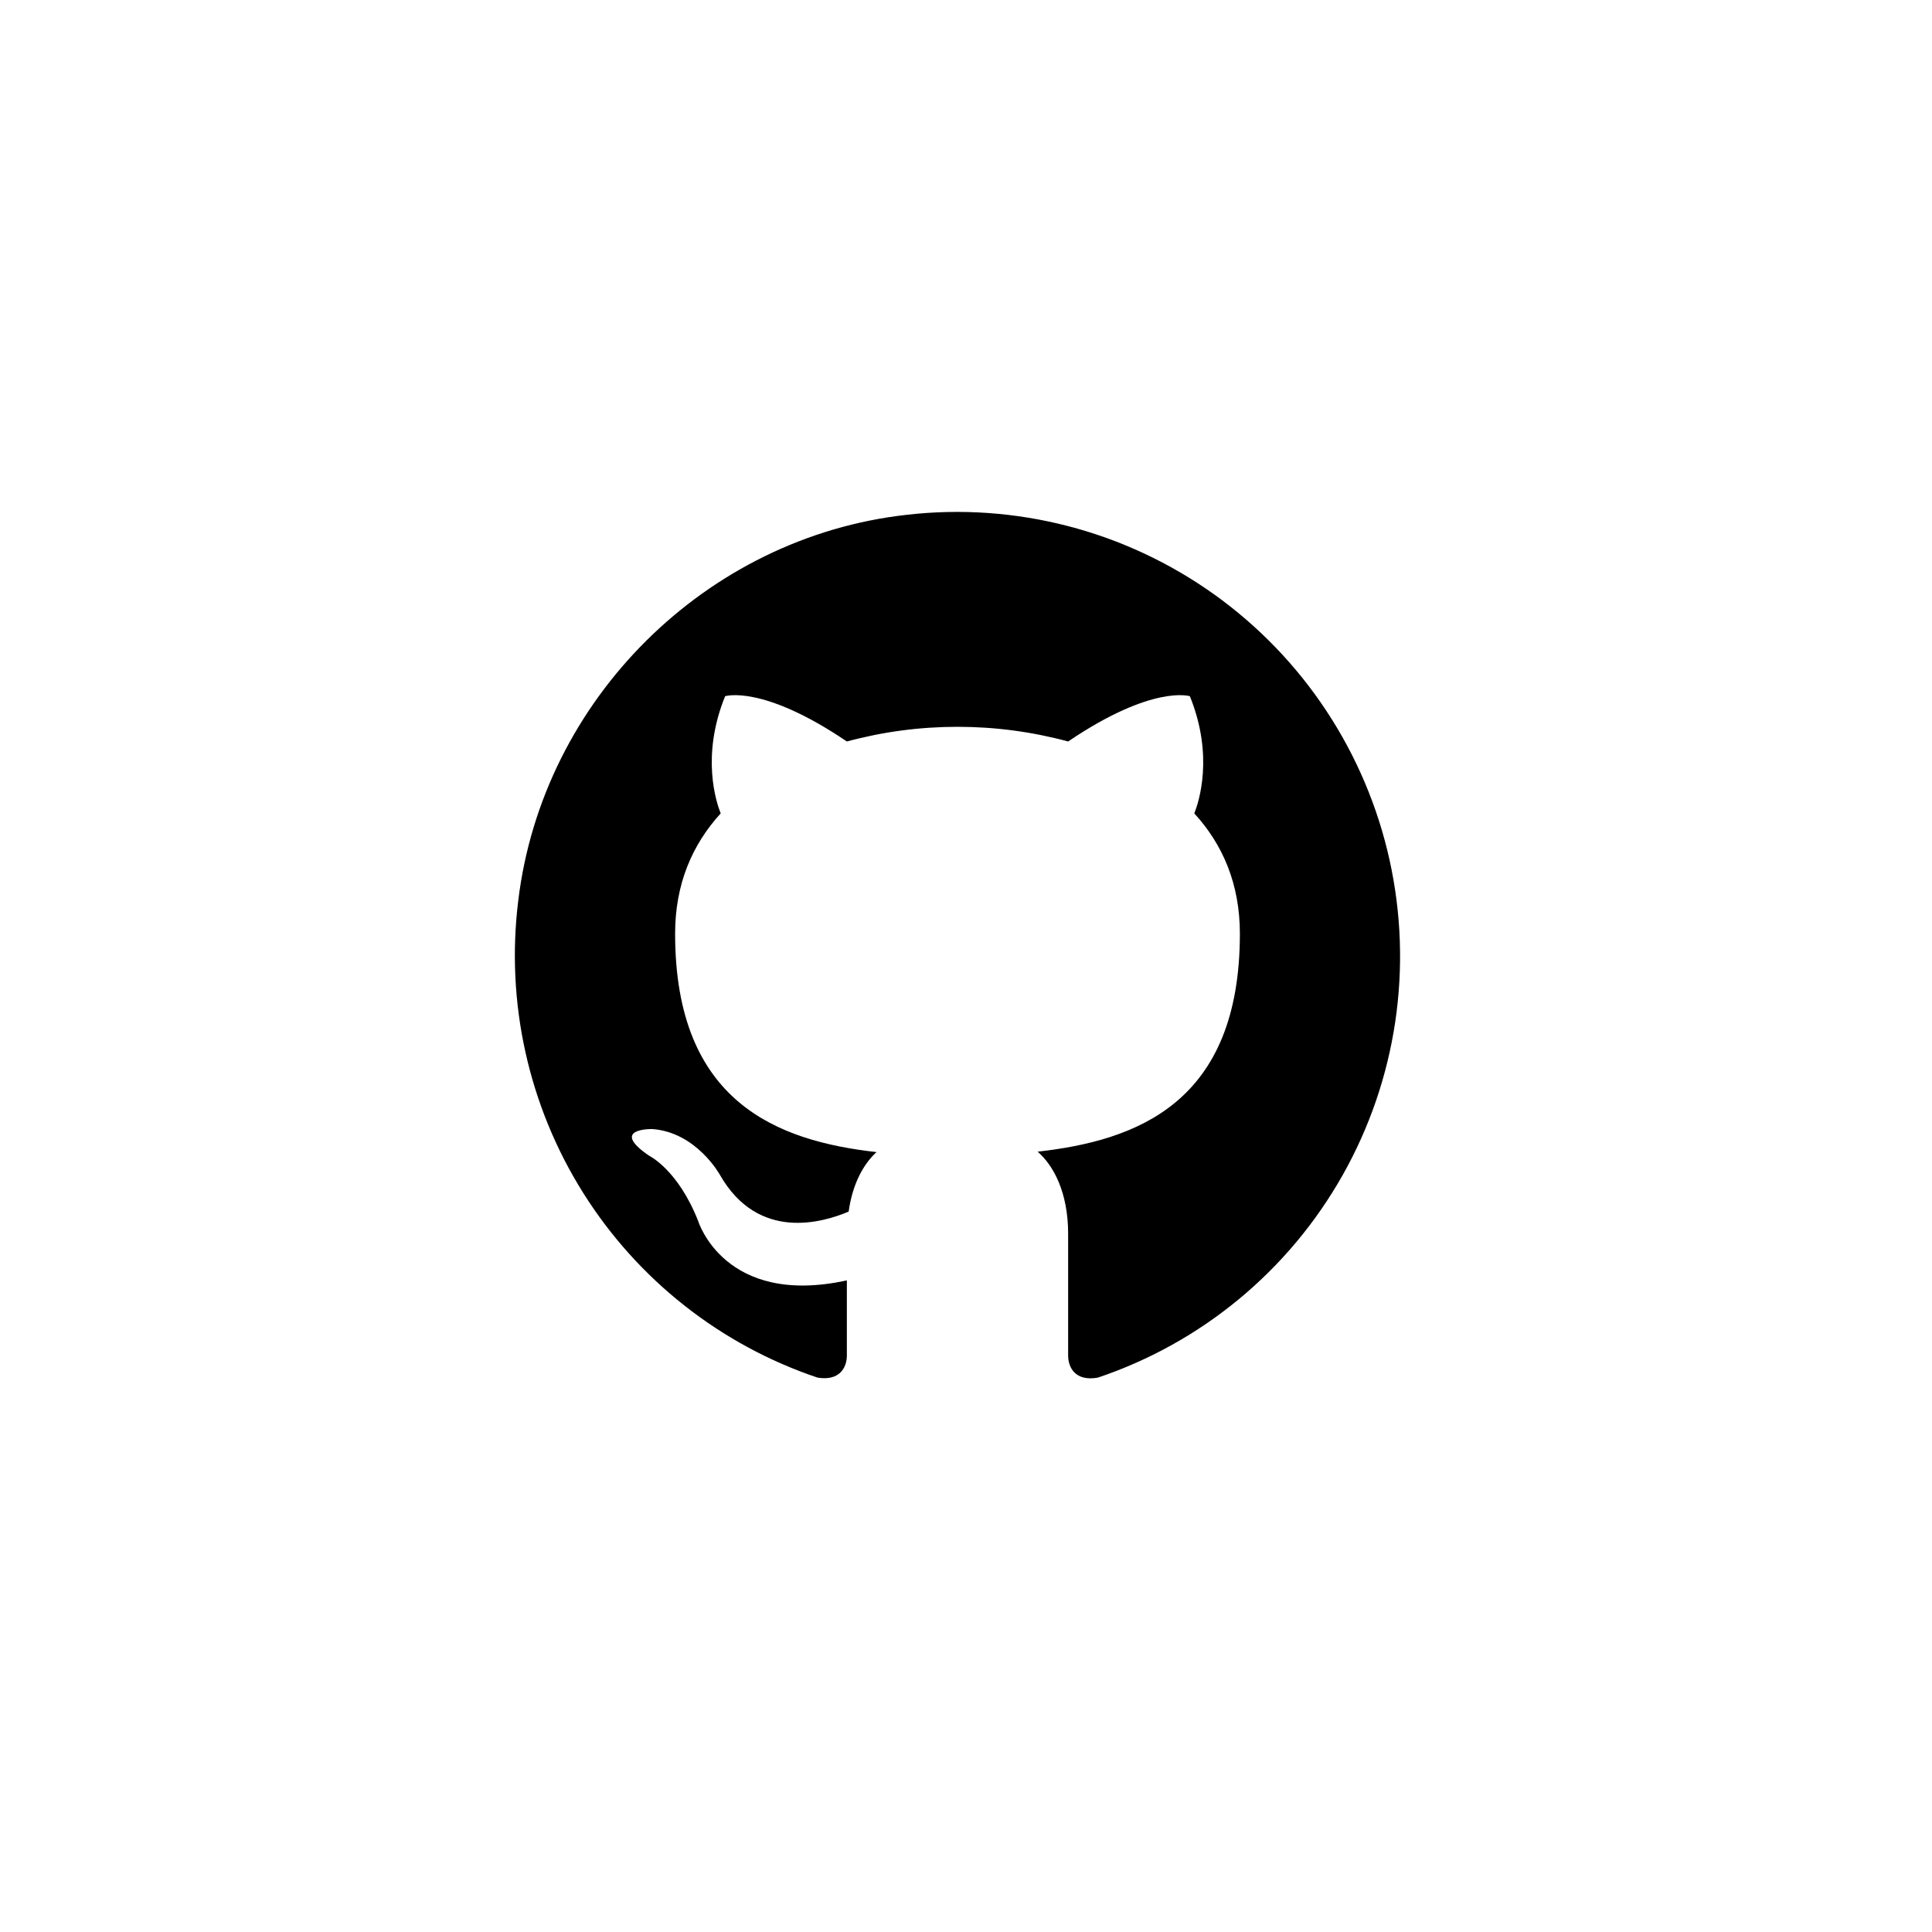 <svg xmlns="http://www.w3.org/2000/svg" xmlns:xlink="http://www.w3.org/1999/xlink" width="500" zoomAndPan="magnify" viewBox="0 0 375 375" height="500" preserveAspectRatio="xMidYMid meet" version="1.0"><path fill="#000000" d="M 176.004 99.922 C 137.043 104.25 105.293 135.785 100.594 174.801 C 100.289 177.254 100.09 179.711 99.996 182.18 C 99.902 184.648 99.914 187.117 100.031 189.582 C 100.148 192.051 100.371 194.508 100.699 196.957 C 101.023 199.402 101.457 201.832 101.992 204.242 C 102.527 206.652 103.164 209.039 103.902 211.395 C 104.641 213.75 105.477 216.07 106.414 218.355 C 107.352 220.637 108.383 222.879 109.512 225.074 C 110.641 227.27 111.863 229.41 113.172 231.5 C 114.484 233.59 115.883 235.621 117.367 237.59 C 118.855 239.562 120.422 241.465 122.066 243.297 C 123.715 245.133 125.438 246.895 127.238 248.582 C 129.035 250.27 130.902 251.875 132.84 253.402 C 134.773 254.93 136.773 256.367 138.832 257.723 C 140.891 259.078 143.004 260.344 145.172 261.516 C 147.336 262.688 149.551 263.766 151.809 264.746 C 154.066 265.73 156.363 266.613 158.699 267.398 C 163 268.09 164.375 265.418 164.375 263.094 L 164.375 248.523 C 140.574 253.711 135.508 236.984 135.508 236.984 C 131.57 226.984 125.973 224.312 125.973 224.312 C 118.152 218.969 126.582 219.145 126.582 219.145 C 135.168 219.754 139.723 228.02 139.723 228.02 C 147.199 241.117 159.824 237.238 164.723 235.172 C 165.492 229.57 167.762 225.777 170.133 223.621 C 151.031 221.469 131.039 214.059 131.039 181.23 C 131.039 171.668 134.305 164 139.887 157.879 C 139.031 155.727 136.02 146.766 140.746 135.133 C 140.746 135.133 147.965 132.801 164.375 143.922 C 171.406 142.023 178.566 141.074 185.848 141.074 C 193.133 141.074 200.293 142.023 207.324 143.922 C 223.746 132.801 230.953 135.133 230.953 135.133 C 235.672 146.766 232.668 155.727 231.812 157.879 C 237.395 163.98 240.66 171.668 240.66 181.23 C 240.66 214.145 220.555 221.383 201.402 223.539 C 204.492 226.211 207.324 231.469 207.324 239.477 L 207.324 263.094 C 207.324 265.418 208.699 268.176 213.086 267.398 C 215.578 266.562 218.023 265.613 220.43 264.547 C 222.836 263.484 225.188 262.316 227.484 261.035 C 229.781 259.758 232.02 258.375 234.191 256.891 C 236.363 255.406 238.461 253.824 240.488 252.148 C 242.516 250.469 244.461 248.703 246.328 246.844 C 248.195 244.988 249.973 243.051 251.66 241.031 C 253.348 239.012 254.941 236.918 256.438 234.75 C 257.934 232.582 259.332 230.352 260.625 228.059 C 261.918 225.762 263.102 223.414 264.18 221.012 C 265.258 218.605 266.227 216.156 267.082 213.664 C 267.934 211.172 268.676 208.645 269.297 206.082 C 269.922 203.523 270.426 200.938 270.816 198.332 C 271.203 195.723 271.469 193.105 271.617 190.473 C 271.766 187.84 271.793 185.207 271.699 182.574 C 271.609 179.938 271.395 177.312 271.062 174.699 C 270.73 172.082 270.277 169.488 269.711 166.918 C 269.141 164.344 268.453 161.801 267.652 159.289 C 266.848 156.781 265.934 154.312 264.906 151.887 C 263.879 149.461 262.742 147.086 261.496 144.762 C 260.254 142.441 258.906 140.184 257.453 137.984 C 256.004 135.785 254.453 133.66 252.809 131.605 C 251.164 129.551 249.426 127.574 247.602 125.68 C 245.773 123.781 243.863 121.977 241.871 120.254 C 239.883 118.535 237.816 116.91 235.676 115.379 C 233.535 113.848 231.328 112.422 229.059 111.094 C 226.789 109.766 224.461 108.547 222.078 107.434 C 219.695 106.32 217.27 105.316 214.797 104.426 C 212.32 103.539 209.812 102.762 207.266 102.102 C 204.723 101.445 202.152 100.902 199.559 100.48 C 196.965 100.059 194.355 99.754 191.734 99.57 C 189.113 99.387 186.488 99.324 183.859 99.383 C 181.234 99.441 178.613 99.621 176.004 99.922 Z M 176.004 99.922 " fill-opacity="1" fill-rule="nonzero"/></svg>